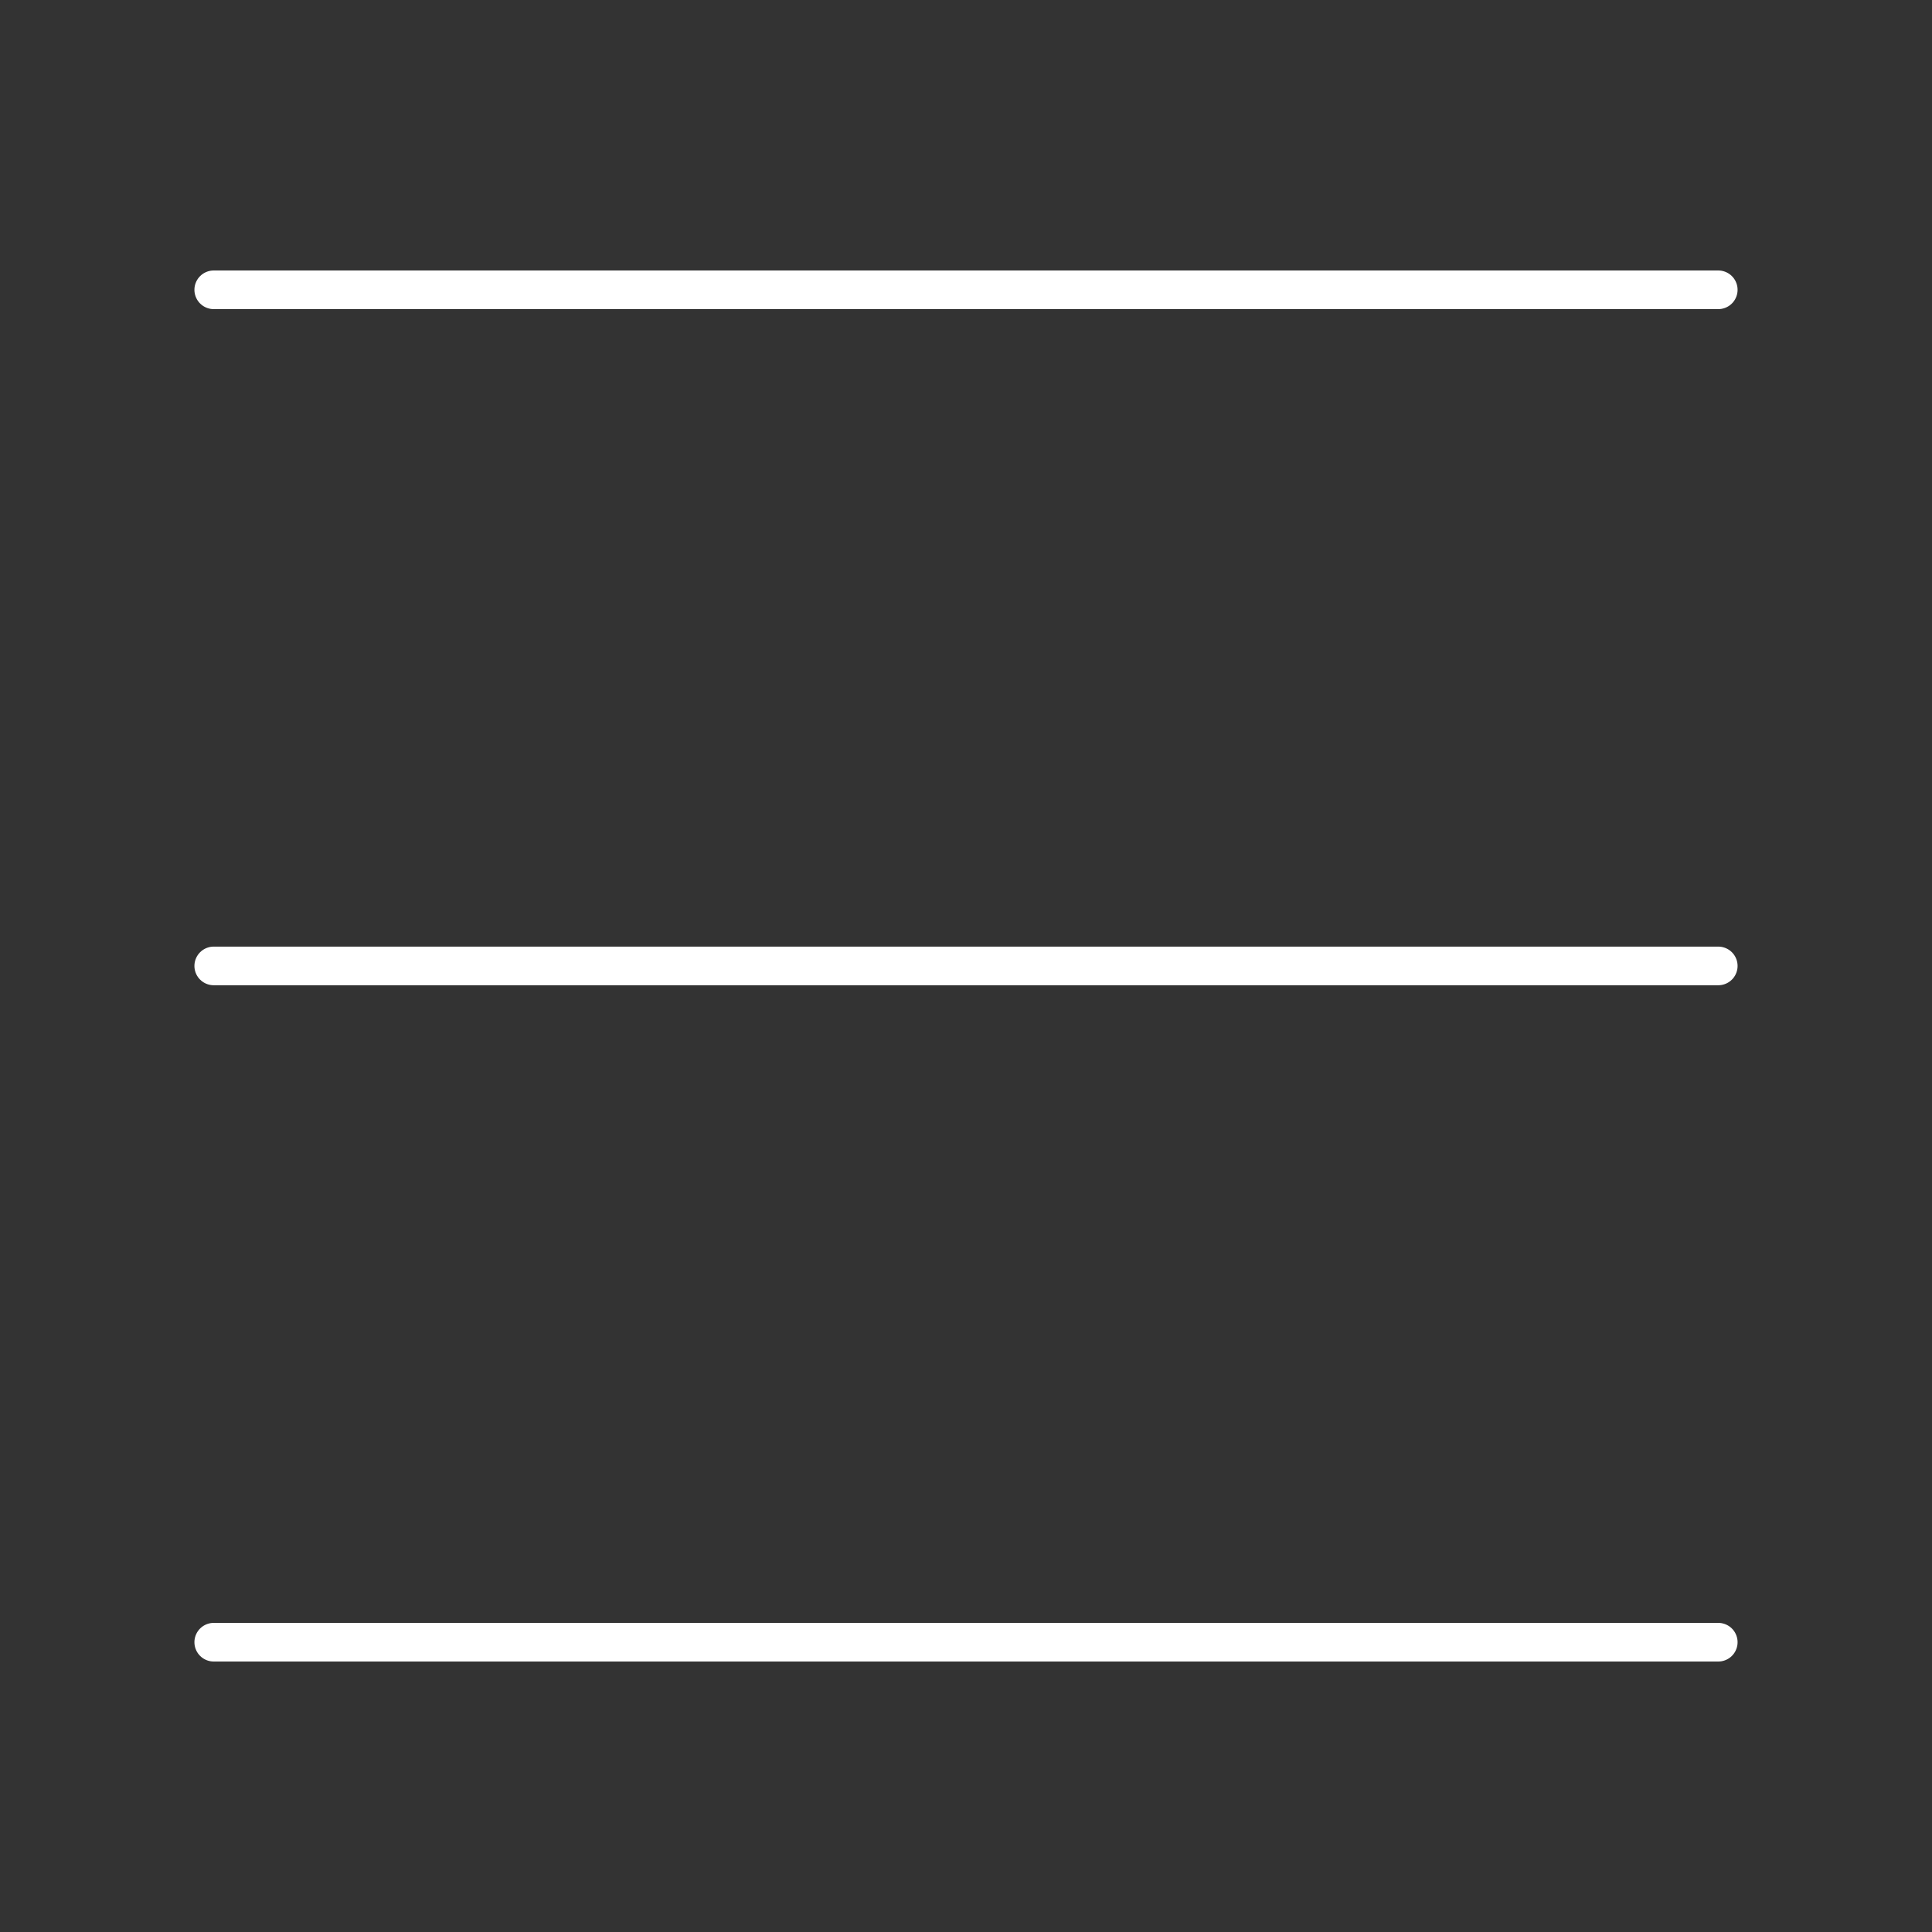 <?xml version="1.0" ?>
<!DOCTYPE svg  PUBLIC '-//W3C//DTD SVG 1.1//EN'  'http://www.w3.org/Graphics/SVG/1.1/DTD/svg11.dtd'>
<svg enable-background="new 0 0 500 500" height="500px" id="Layer_1" version="1.1" viewBox="0 0 500 500" width="500px" xml:space="preserve" xmlns="http://www.w3.org/2000/svg"
  xmlns:xlink="http://www.w3.org/1999/xlink">

  <rect x="0" y="0" width="500" height="500" fill="#333333" stroke="none"/>

  <g>
    <line fill="none" stroke="#fff" stroke-linecap="round" stroke-linejoin="round" stroke-miterlimit="2.613" stroke-width="10" x1="55.315" x2="444.685" y1="425" y2="425"
    />
  </g>
  <g>
    <line fill="none" stroke="#fff" stroke-linecap="round" stroke-linejoin="round" stroke-miterlimit="2.613" stroke-width="10" x1="55.315" x2="444.685" y1="249.981"
      y2="249.981" />
  </g>
  <g>
    <line fill="none" stroke="#fff" stroke-linecap="round" stroke-linejoin="round" stroke-miterlimit="2.613" stroke-width="10" x1="55.315" x2="444.685" y1="75" y2="75"
    />
  </g>

</svg>